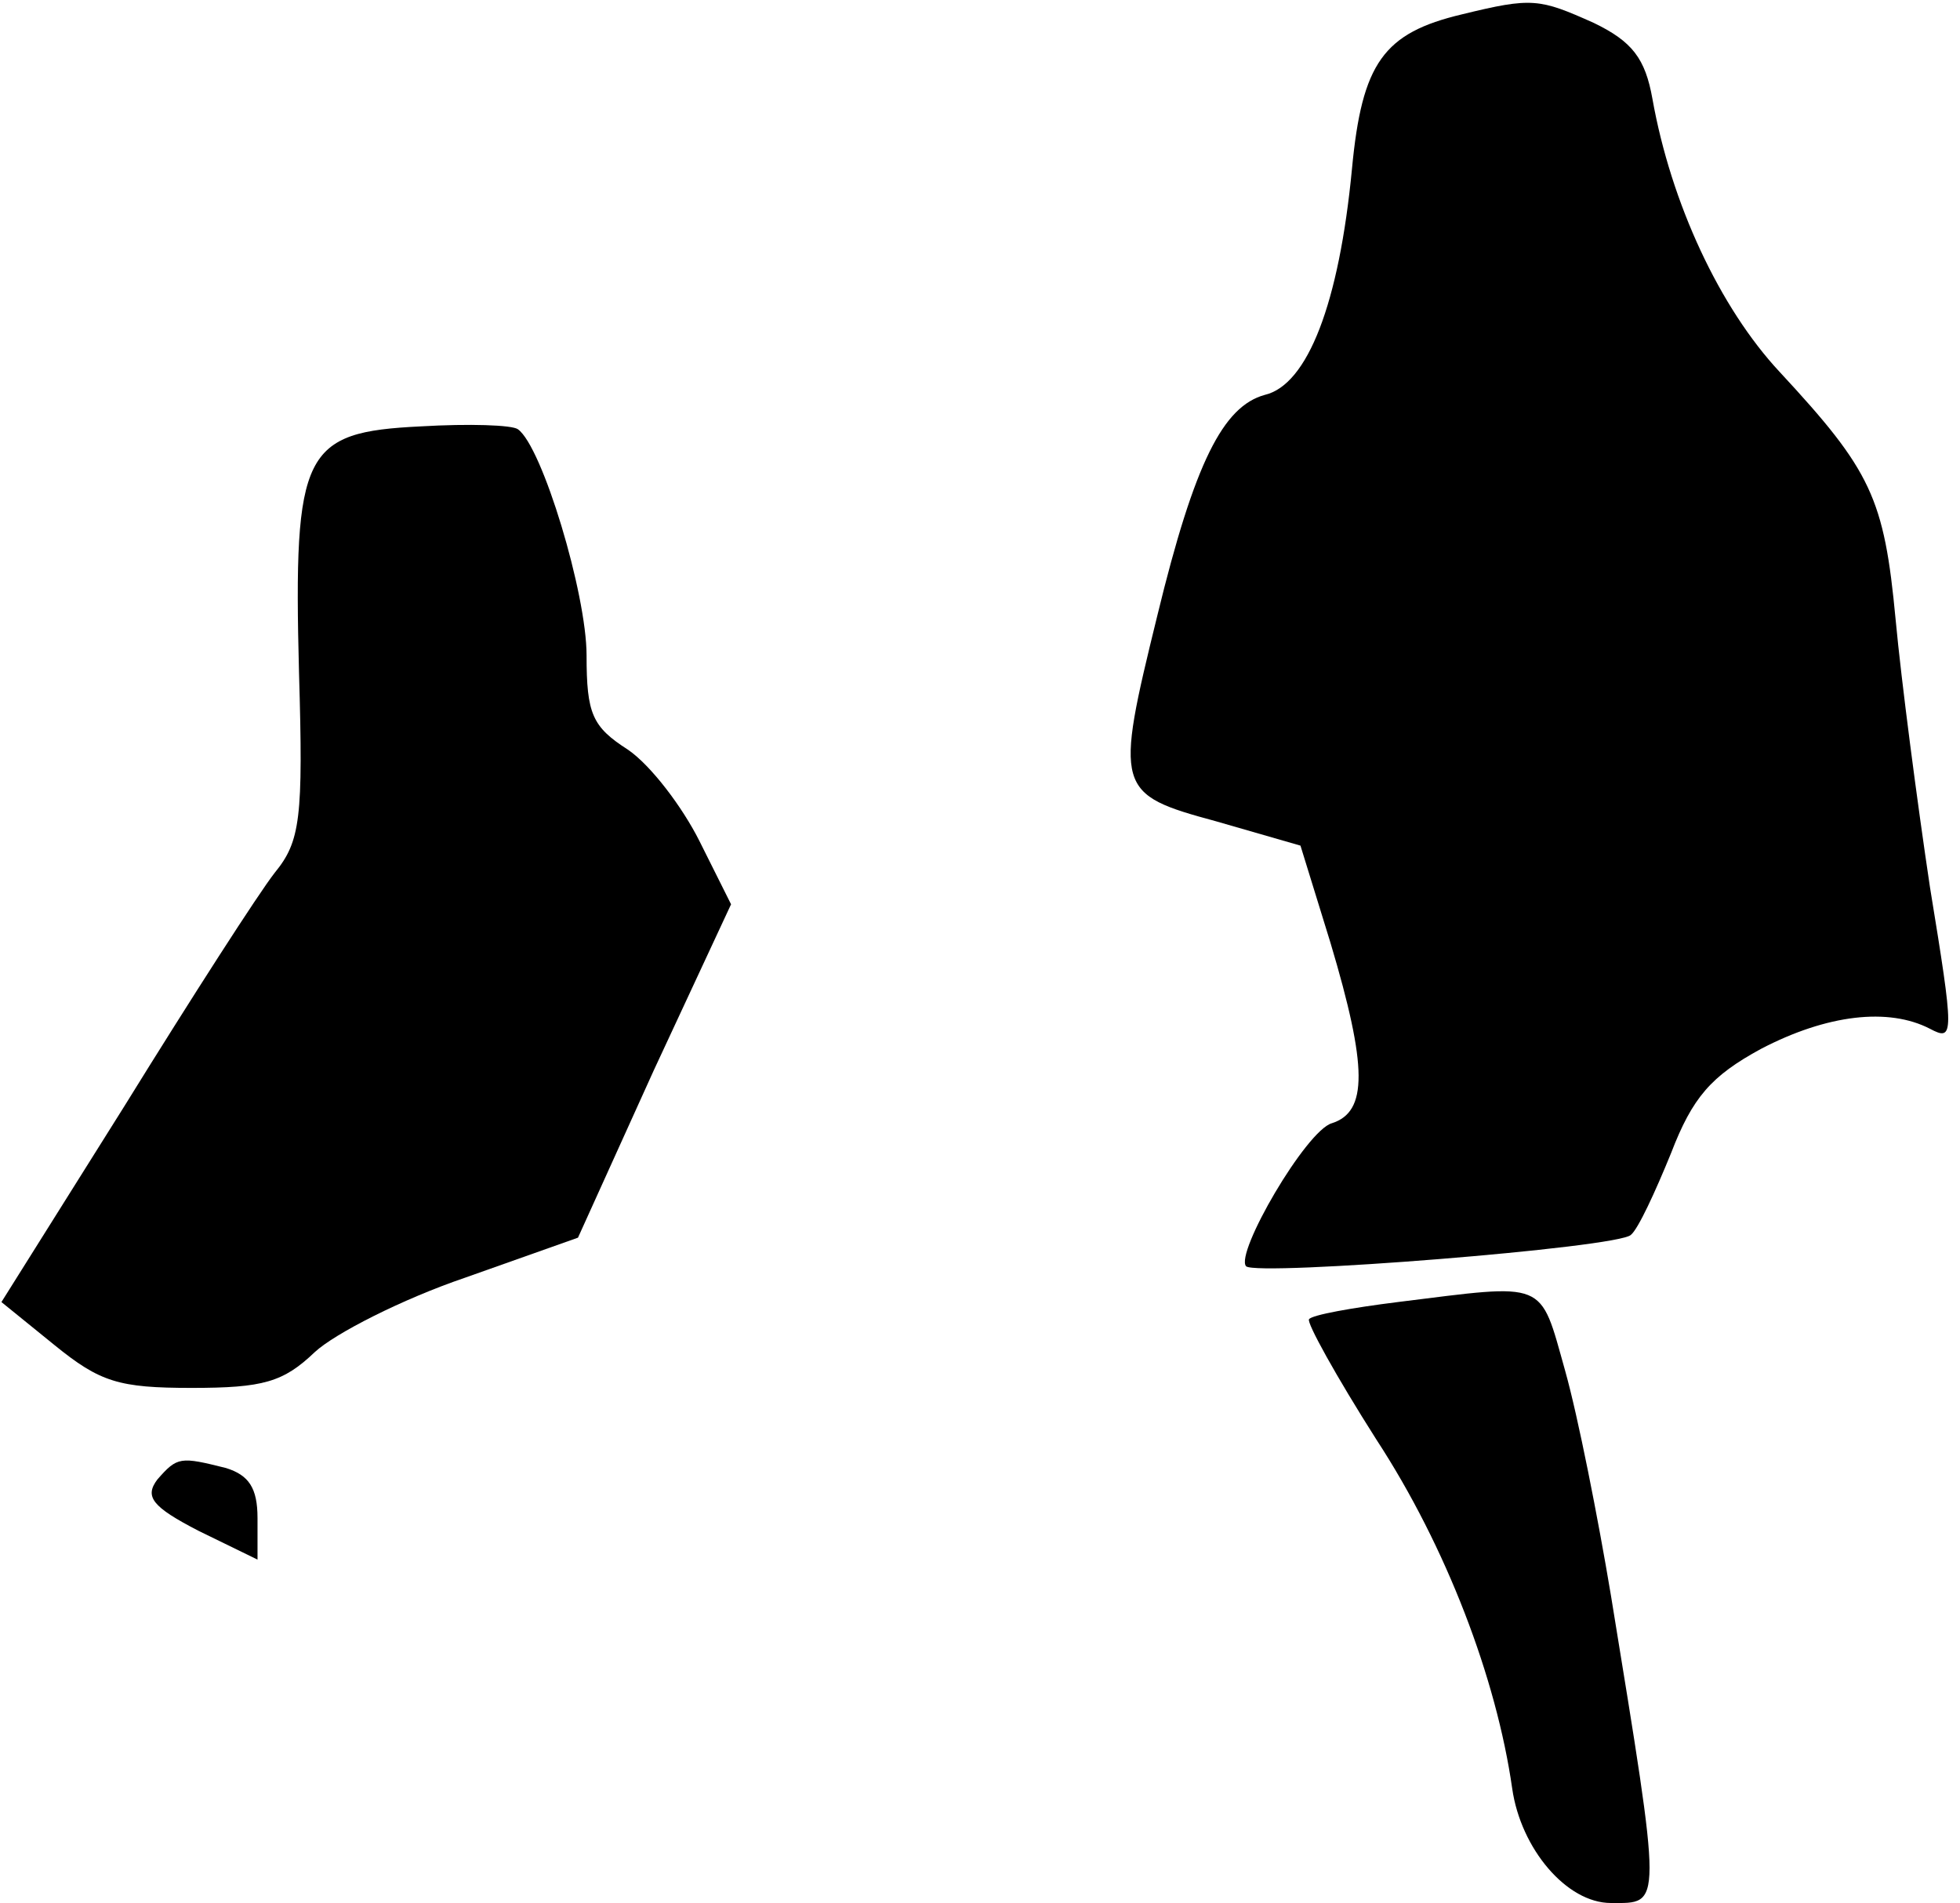<?xml version="1.0" standalone="no"?>
<!DOCTYPE svg PUBLIC "-//W3C//DTD SVG 20010904//EN"
 "http://www.w3.org/TR/2001/REC-SVG-20010904/DTD/svg10.dtd">
<svg version="1.0" xmlns="http://www.w3.org/2000/svg"
 width="137pt" height="133pt" viewBox="0 0 137 133"
 preserveAspectRatio="xMidYMid meet">
<g transform="translate(0,133) scale(0.1,-0.1)"
fill="#000000" stroke="none">
<path fill="#000000" stroke="none" d="M1022 1320 c-55 -13 -70 -34 -77 -108
-9 -94 -31 -151 -61 -158 -29 -8 -49 -47 -75 -154 -30 -122 -29 -125 41 -144
l59 -17 21 -68 c26 -87 26 -118 1 -126 -18 -5 -68 -91 -60 -100 8 -7 261 13
269 22 5 4 17 30 28 57 15 39 28 54 63 73 46 24 89 29 118 14 17 -9 17 -5 0
99 -9 60 -20 144 -24 187 -8 85 -17 104 -81 173 -42 45 -76 118 -89 191 -5 28
-14 40 -41 53 -38 17 -43 18 -92 6z"/>
<path fill="#000000" stroke="none" d="M294 1032 c-82 -4 -89 -17 -85 -172 3
-102 1 -118 -17 -140 -11 -14 -58 -87 -105 -163 l-86 -137 37 -30 c32 -26 45
-30 96 -30 50 0 64 4 86 25 14 13 61 37 105 52 l79 28 53 117 54 116 -22 44
c-12 24 -34 53 -50 64 -25 16 -29 25 -29 66 0 43 -31 146 -48 158 -4 3 -34 4
-68 2z"/>
<path fill="#000000" stroke="none" d="M977 420 c-32 -4 -60 -9 -62 -12 -2 -2
19 -40 47 -84 49 -75 84 -167 95 -244 6 -42 38 -80 69 -80 36 0 36 -6 0 215
-9 54 -23 125 -32 157 -18 64 -12 61 -117 48z"/>
<path fill="#000000" stroke="none" d="M110 296 c-9 -12 -4 -19 29 -36 l41
-20 0 29 c0 21 -6 30 -22 35 -32 8 -34 8 -48 -8z"/>
</g>
</svg>
